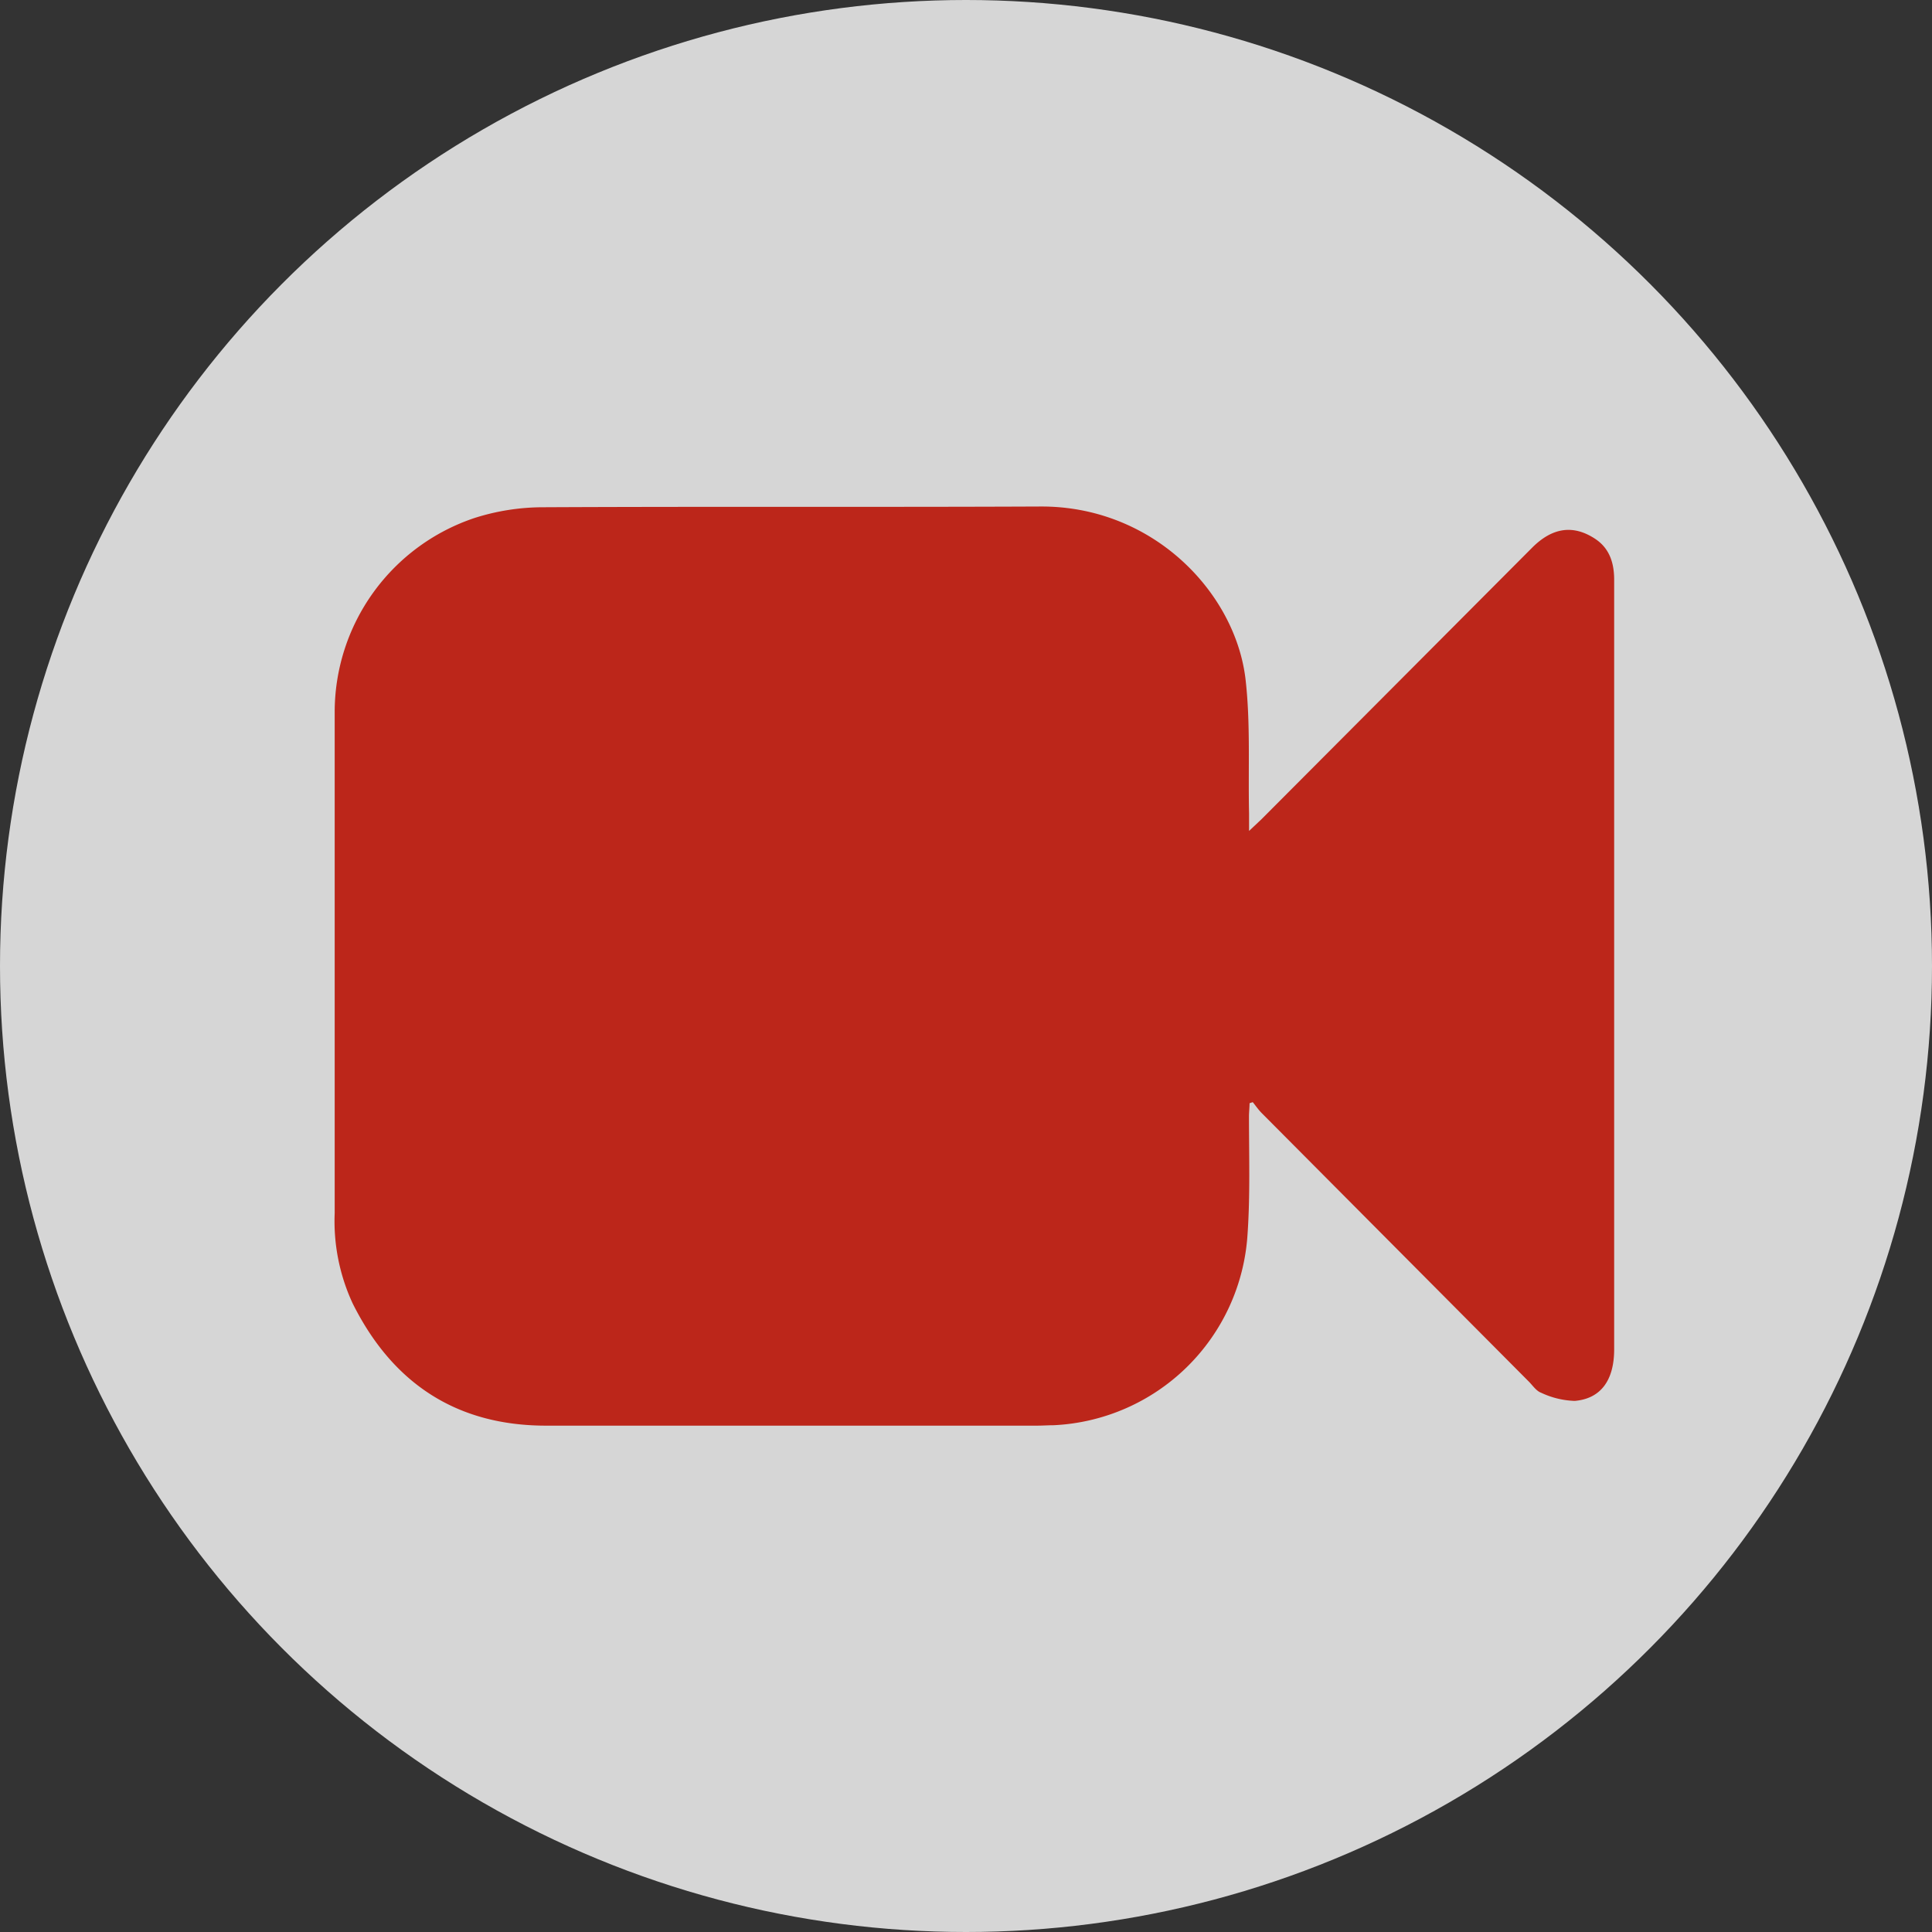 <svg id="Layer_1" data-name="Layer 1" xmlns="http://www.w3.org/2000/svg" viewBox="0 0 235 235"><rect x="0" y="0" width="235" height="235" fill="#333333" stroke="none"/><defs><style>.cls-1{opacity:0.8;}.cls-2{fill:#fff;}.cls-3{fill:#bc261a;}</style></defs><g class="cls-1"><circle class="cls-2" cx="117.5" cy="117.5" r="117.5"/></g><path class="cls-3" d="M161.93,111.07c.67-.62,1.06-1,1.44-1.35q16.51-16.56,33-33.11c2.46-2.46,5-2.81,7.64-1.08,1.8,1.18,2.33,3,2.33,5v93.59c0,3.72-1.58,6-4.79,6.28a10.36,10.36,0,0,1-4.11-1c-.57-.21-1-.86-1.45-1.32l-32.55-32.72c-.39-.4-.71-.87-1.06-1.3l-.39.13c0,.51-.06,1-.07,1.53,0,4.83.16,9.69-.18,14.49a24.8,24.8,0,0,1-23.62,23.15c-.65,0-1.31.05-2,.05q-29.84,0-59.7,0c-10.9,0-18.68-5.16-23.52-14.86a23.77,23.77,0,0,1-2.19-11q0-23.06,0-46.11c0-4.94,0-9.88,0-14.81A24.9,24.9,0,0,1,67.74,73a27.44,27.44,0,0,1,8.35-1.3c20.16-.1,40.31,0,60.46-.09,13.7-.07,23.71,10.47,24.95,21,.62,5.38.31,10.87.43,16.31v2.08Z" transform="translate(-10 -10)"/></svg>